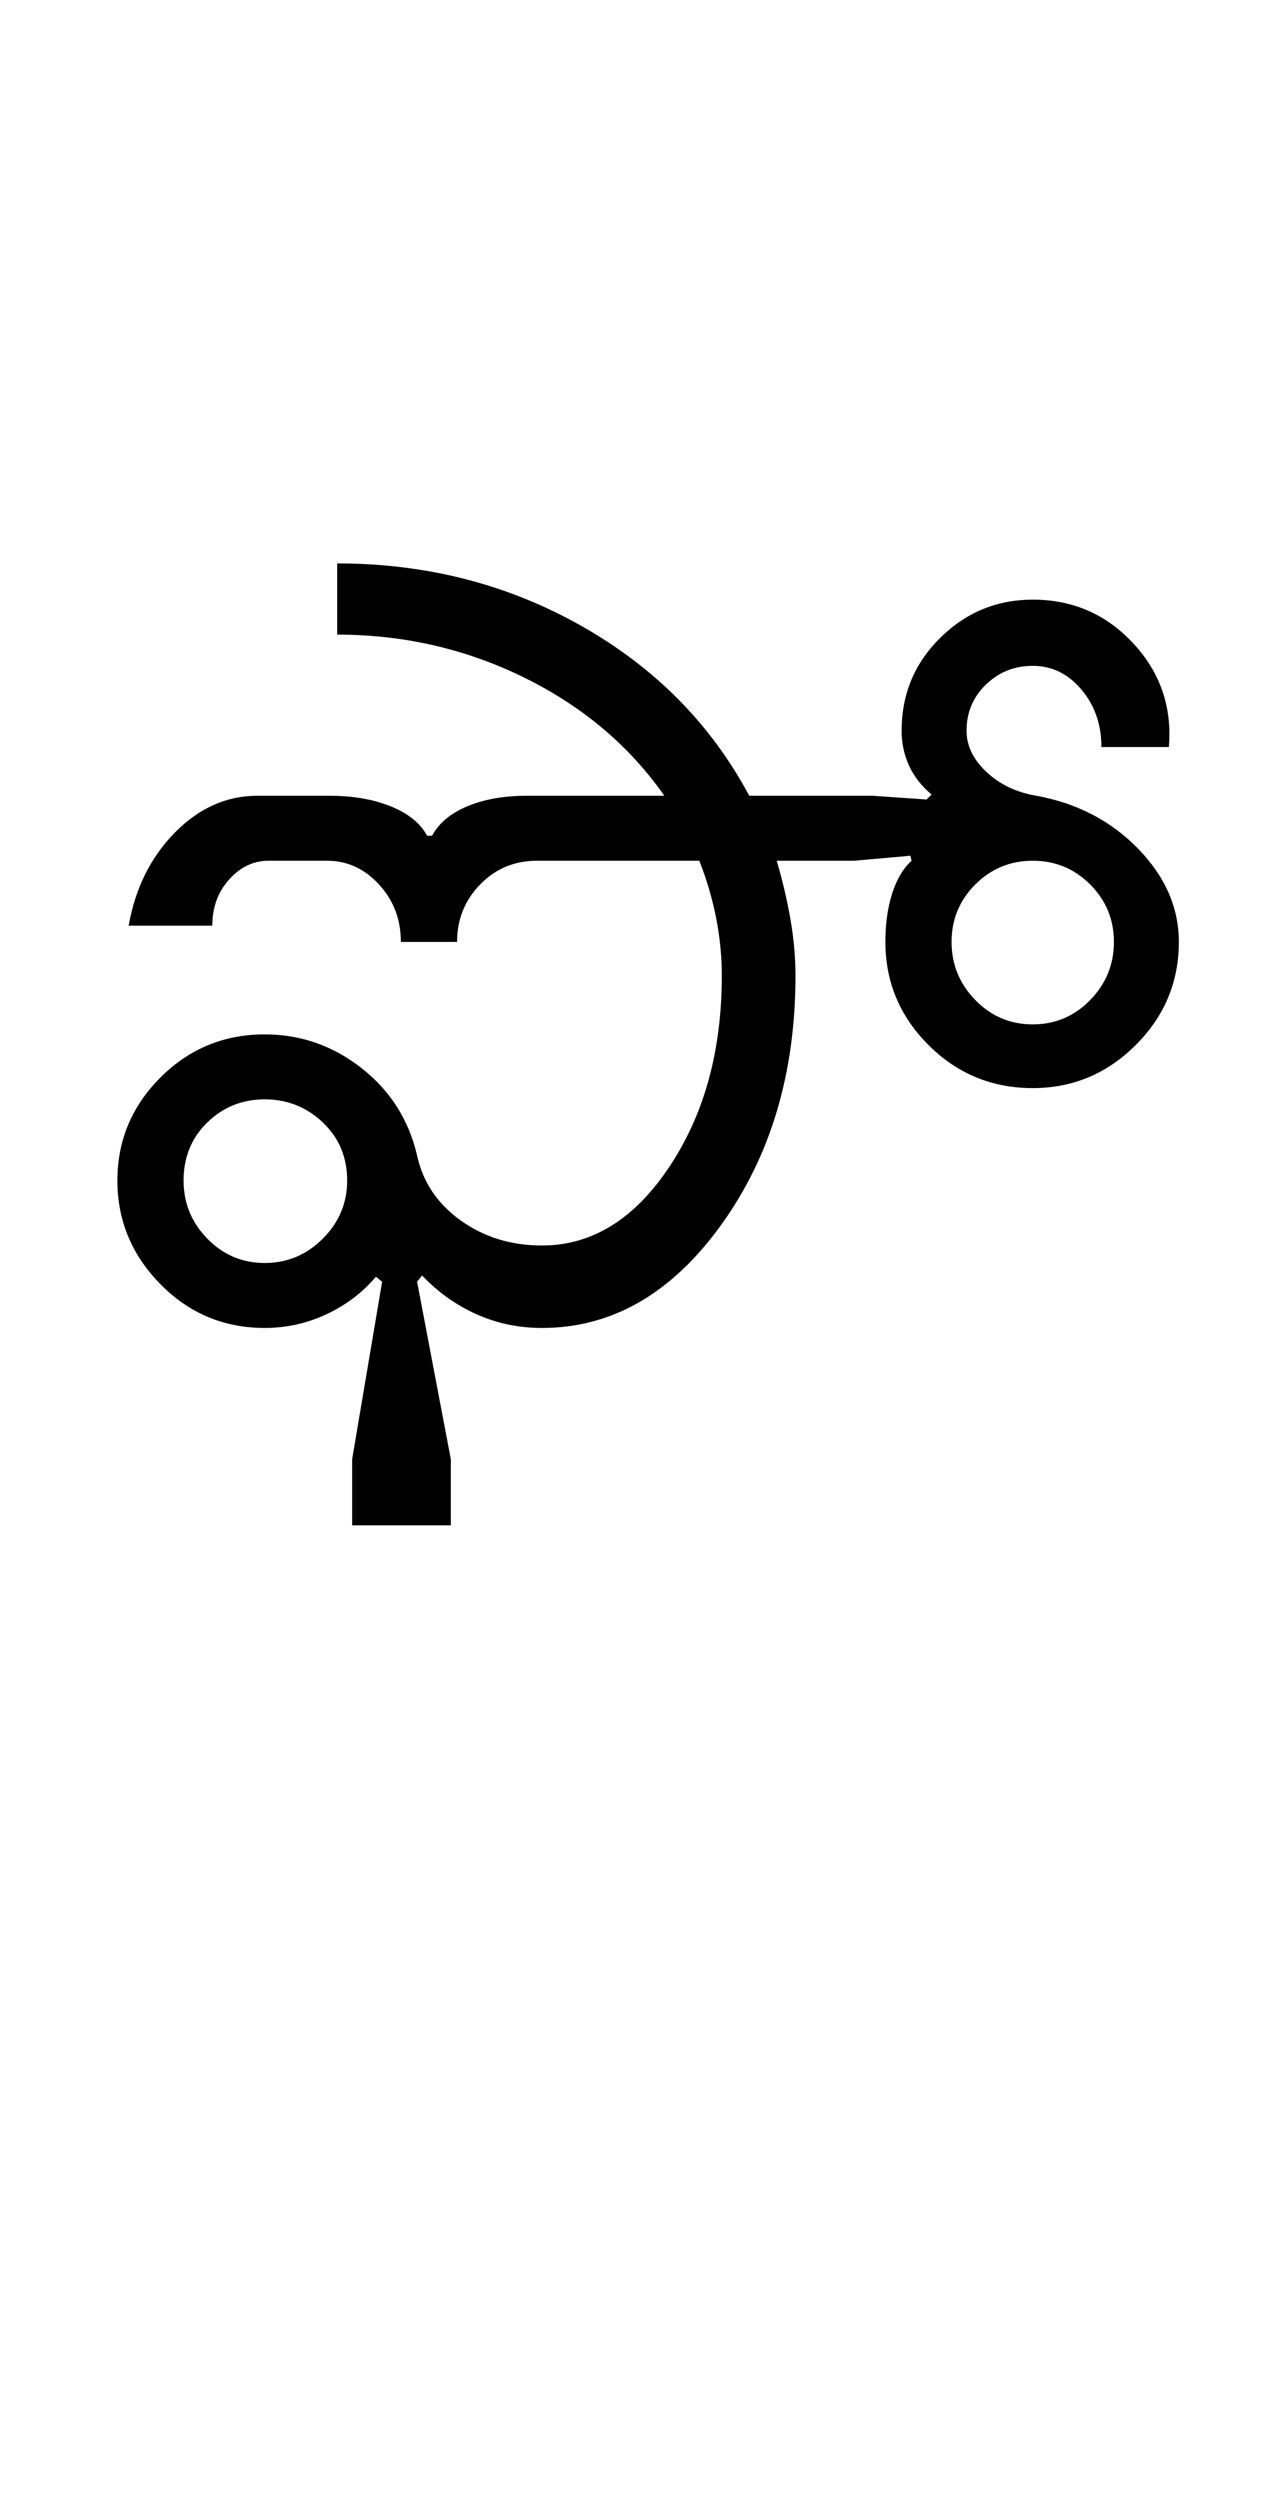 <?xml version="1.0" encoding="UTF-8"?>
<svg xmlns="http://www.w3.org/2000/svg" xmlns:xlink="http://www.w3.org/1999/xlink" width="257.25pt" height="500.25pt" viewBox="0 0 257.25 500.25" version="1.1">
<defs>
<g>
<symbol overflow="visible" id="glyph0-0">
<path style="stroke:none;" d="M 8.5 0 L 8.5 -170.5 L 76.5 -170.5 L 76.5 0 Z M 17 -8.5 L 68 -8.5 L 68 -162 L 17 -162 Z M 17 -8.5 "/>
</symbol>
<symbol overflow="visible" id="glyph0-1">
<path style="stroke:none;" d="M 20.75 -29.5 C 20.75 -25 22.332 -21.125 25.5 -17.875 C 28.664 -14.625 32.5 -13 37 -13 C 41.5 -13 45.375 -14.625 48.625 -17.875 C 51.875 -21.125 53.5 -25 53.5 -29.5 C 53.5 -34.164 51.875 -38.039 48.625 -41.125 C 45.375 -44.207 41.5 -45.75 37 -45.75 C 32.5 -45.75 28.664 -44.207 25.5 -41.125 C 22.332 -38.039 20.75 -34.164 20.75 -29.5 Z M 92.5 -16.5 C 102.5 -16.5 111 -21.75 118 -32.25 C 125 -42.75 128.5 -55.5 128.5 -70.5 C 128.5 -74.332 128.125 -78.164 127.375 -82 C 126.625 -85.832 125.5 -89.664 124 -93.5 L 91.5 -93.5 C 87 -93.5 83.207 -91.914 80.125 -88.75 C 77.039 -85.582 75.5 -81.75 75.5 -77.25 L 64.25 -77.25 C 64.25 -81.75 62.789 -85.582 59.875 -88.75 C 56.957 -91.914 53.5 -93.5 49.5 -93.5 L 37.75 -93.5 C 34.75 -93.5 32.125 -92.25 29.875 -89.75 C 27.625 -87.25 26.5 -84.164 26.5 -80.5 L 9.75 -80.5 C 11.082 -88 14.164 -94.207 19 -99.125 C 23.832 -104.039 29.332 -106.5 35.5 -106.5 L 50 -106.5 C 54.664 -106.5 58.75 -105.789 62.25 -104.375 C 65.75 -102.957 68.164 -101 69.5 -98.5 L 70.5 -98.5 C 71.832 -101 74.164 -102.957 77.5 -104.375 C 80.832 -105.789 84.832 -106.5 89.5 -106.5 L 117 -106.5 C 110 -116.5 100.664 -124.375 89 -130.125 C 77.332 -135.875 64.832 -138.75 51.5 -138.75 L 51.5 -153 C 69.332 -153 85.625 -148.832 100.375 -140.5 C 115.125 -132.164 126.332 -120.832 134 -106.5 L 158.75 -106.5 L 169.5 -105.75 L 170.5 -106.75 C 168.5 -108.414 167 -110.332 166 -112.5 C 165 -114.664 164.5 -117 164.5 -119.5 C 164.5 -126.832 167.082 -133.039 172.25 -138.125 C 177.414 -143.207 183.582 -145.75 190.75 -145.75 C 198.75 -145.75 205.457 -142.832 210.875 -137 C 216.289 -131.164 218.664 -124.25 218 -116.25 L 204.5 -116.25 C 204.5 -120.75 203.164 -124.582 200.5 -127.75 C 197.832 -130.914 194.582 -132.5 190.75 -132.5 C 187.082 -132.5 183.957 -131.25 181.375 -128.75 C 178.789 -126.25 177.5 -123.164 177.5 -119.5 C 177.5 -116.5 178.832 -113.75 181.5 -111.25 C 184.164 -108.75 187.5 -107.164 191.5 -106.5 C 199.664 -105 206.457 -101.457 211.875 -95.875 C 217.289 -90.289 220 -84.082 220 -77.25 C 220 -69.25 217.125 -62.375 211.375 -56.625 C 205.625 -50.875 198.75 -48 190.75 -48 C 182.582 -48 175.625 -50.875 169.875 -56.625 C 164.125 -62.375 161.25 -69.25 161.25 -77.25 C 161.25 -80.914 161.707 -84.164 162.625 -87 C 163.539 -89.832 164.832 -92 166.5 -93.5 L 166.25 -94.5 L 155 -93.5 L 139.5 -93.5 C 140.664 -89.5 141.582 -85.582 142.25 -81.75 C 142.914 -77.914 143.25 -74.164 143.25 -70.5 C 143.25 -51 138.289 -34.375 128.375 -20.625 C 118.457 -6.875 106.5 0 92.5 0 C 87.832 0 83.457 -0.914 79.375 -2.75 C 75.289 -4.582 71.664 -7.164 68.5 -10.5 L 67.5 -9.25 L 74.25 26.25 L 74.25 39.5 L 54.5 39.5 L 54.5 26.25 L 60.5 -9.25 L 59.25 -10.25 C 56.582 -7.082 53.289 -4.582 49.375 -2.75 C 45.457 -0.914 41.332 0 37 0 C 28.832 0 21.875 -2.914 16.125 -8.75 C 10.375 -14.582 7.5 -21.5 7.5 -29.5 C 7.5 -37.5 10.375 -44.375 16.125 -50.125 C 21.875 -55.875 28.832 -58.75 37 -58.75 C 44.164 -58.75 50.625 -56.5 56.375 -52 C 62.125 -47.5 65.832 -41.664 67.5 -34.5 C 68.664 -29.164 71.582 -24.832 76.25 -21.5 C 80.914 -18.164 86.332 -16.5 92.5 -16.5 Z M 174.5 -77.25 C 174.5 -72.75 176.082 -68.875 179.25 -65.625 C 182.414 -62.375 186.25 -60.75 190.75 -60.75 C 195.25 -60.75 199.082 -62.375 202.25 -65.625 C 205.414 -68.875 207 -72.75 207 -77.25 C 207 -81.75 205.414 -85.582 202.25 -88.75 C 199.082 -91.914 195.25 -93.5 190.75 -93.5 C 186.25 -93.5 182.414 -91.914 179.25 -88.75 C 176.082 -85.582 174.5 -81.75 174.5 -77.25 Z M 174.5 -77.25 "/>
</symbol>
</g>
</defs>
<g id="surface1">
<rect x="0" y="0" width="257.25" height="500.25" style="fill:rgb(100%,100%,100%);fill-opacity:1;stroke:none;"/>
<g style="fill:rgb(0%,0%,0%);fill-opacity:1;">
  <use xlink:href="#glyph0-1" x="16" y="265.75"/>
</g>
</g>
</svg>
